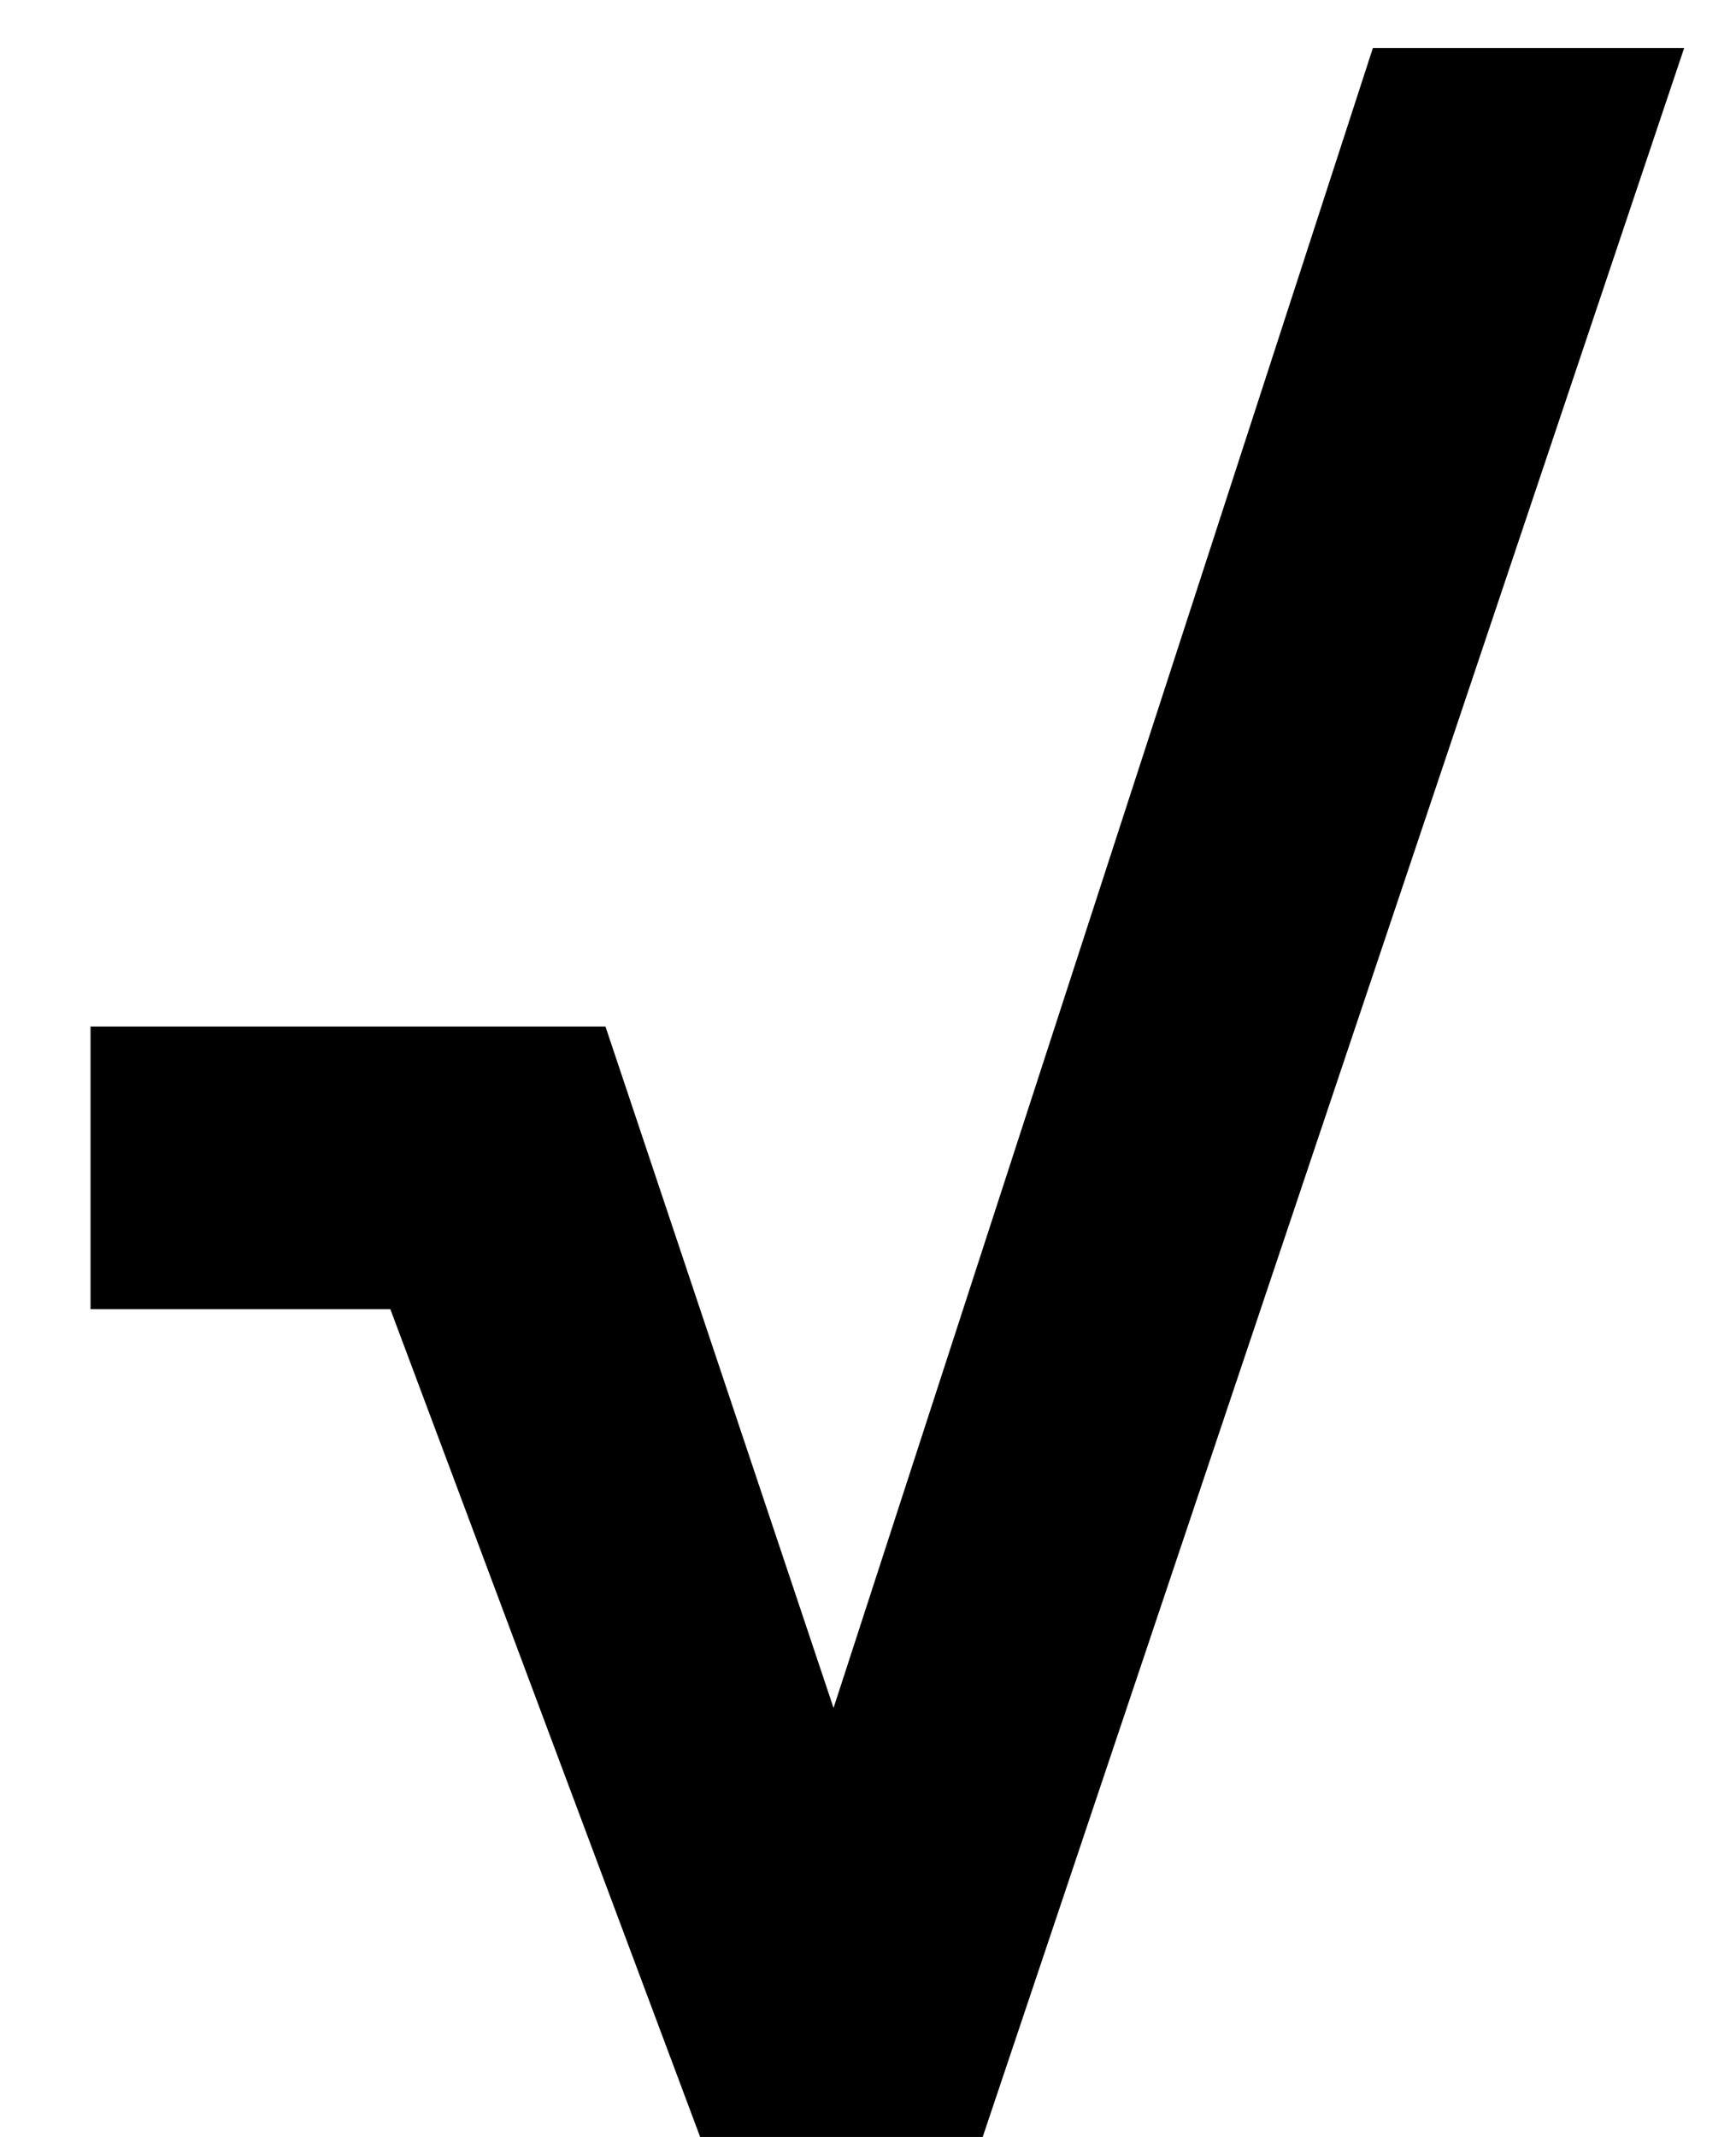 <svg width="13" height="16" viewBox="0 0 13 16" fill="none" xmlns="http://www.w3.org/2000/svg">
<path d="M6.242 12.788L10.281 0.359H12.612L7.359 16H5.243L2.923 9.802H0.678V7.686H4.534L6.242 12.788Z" fill="black"/>
</svg>
